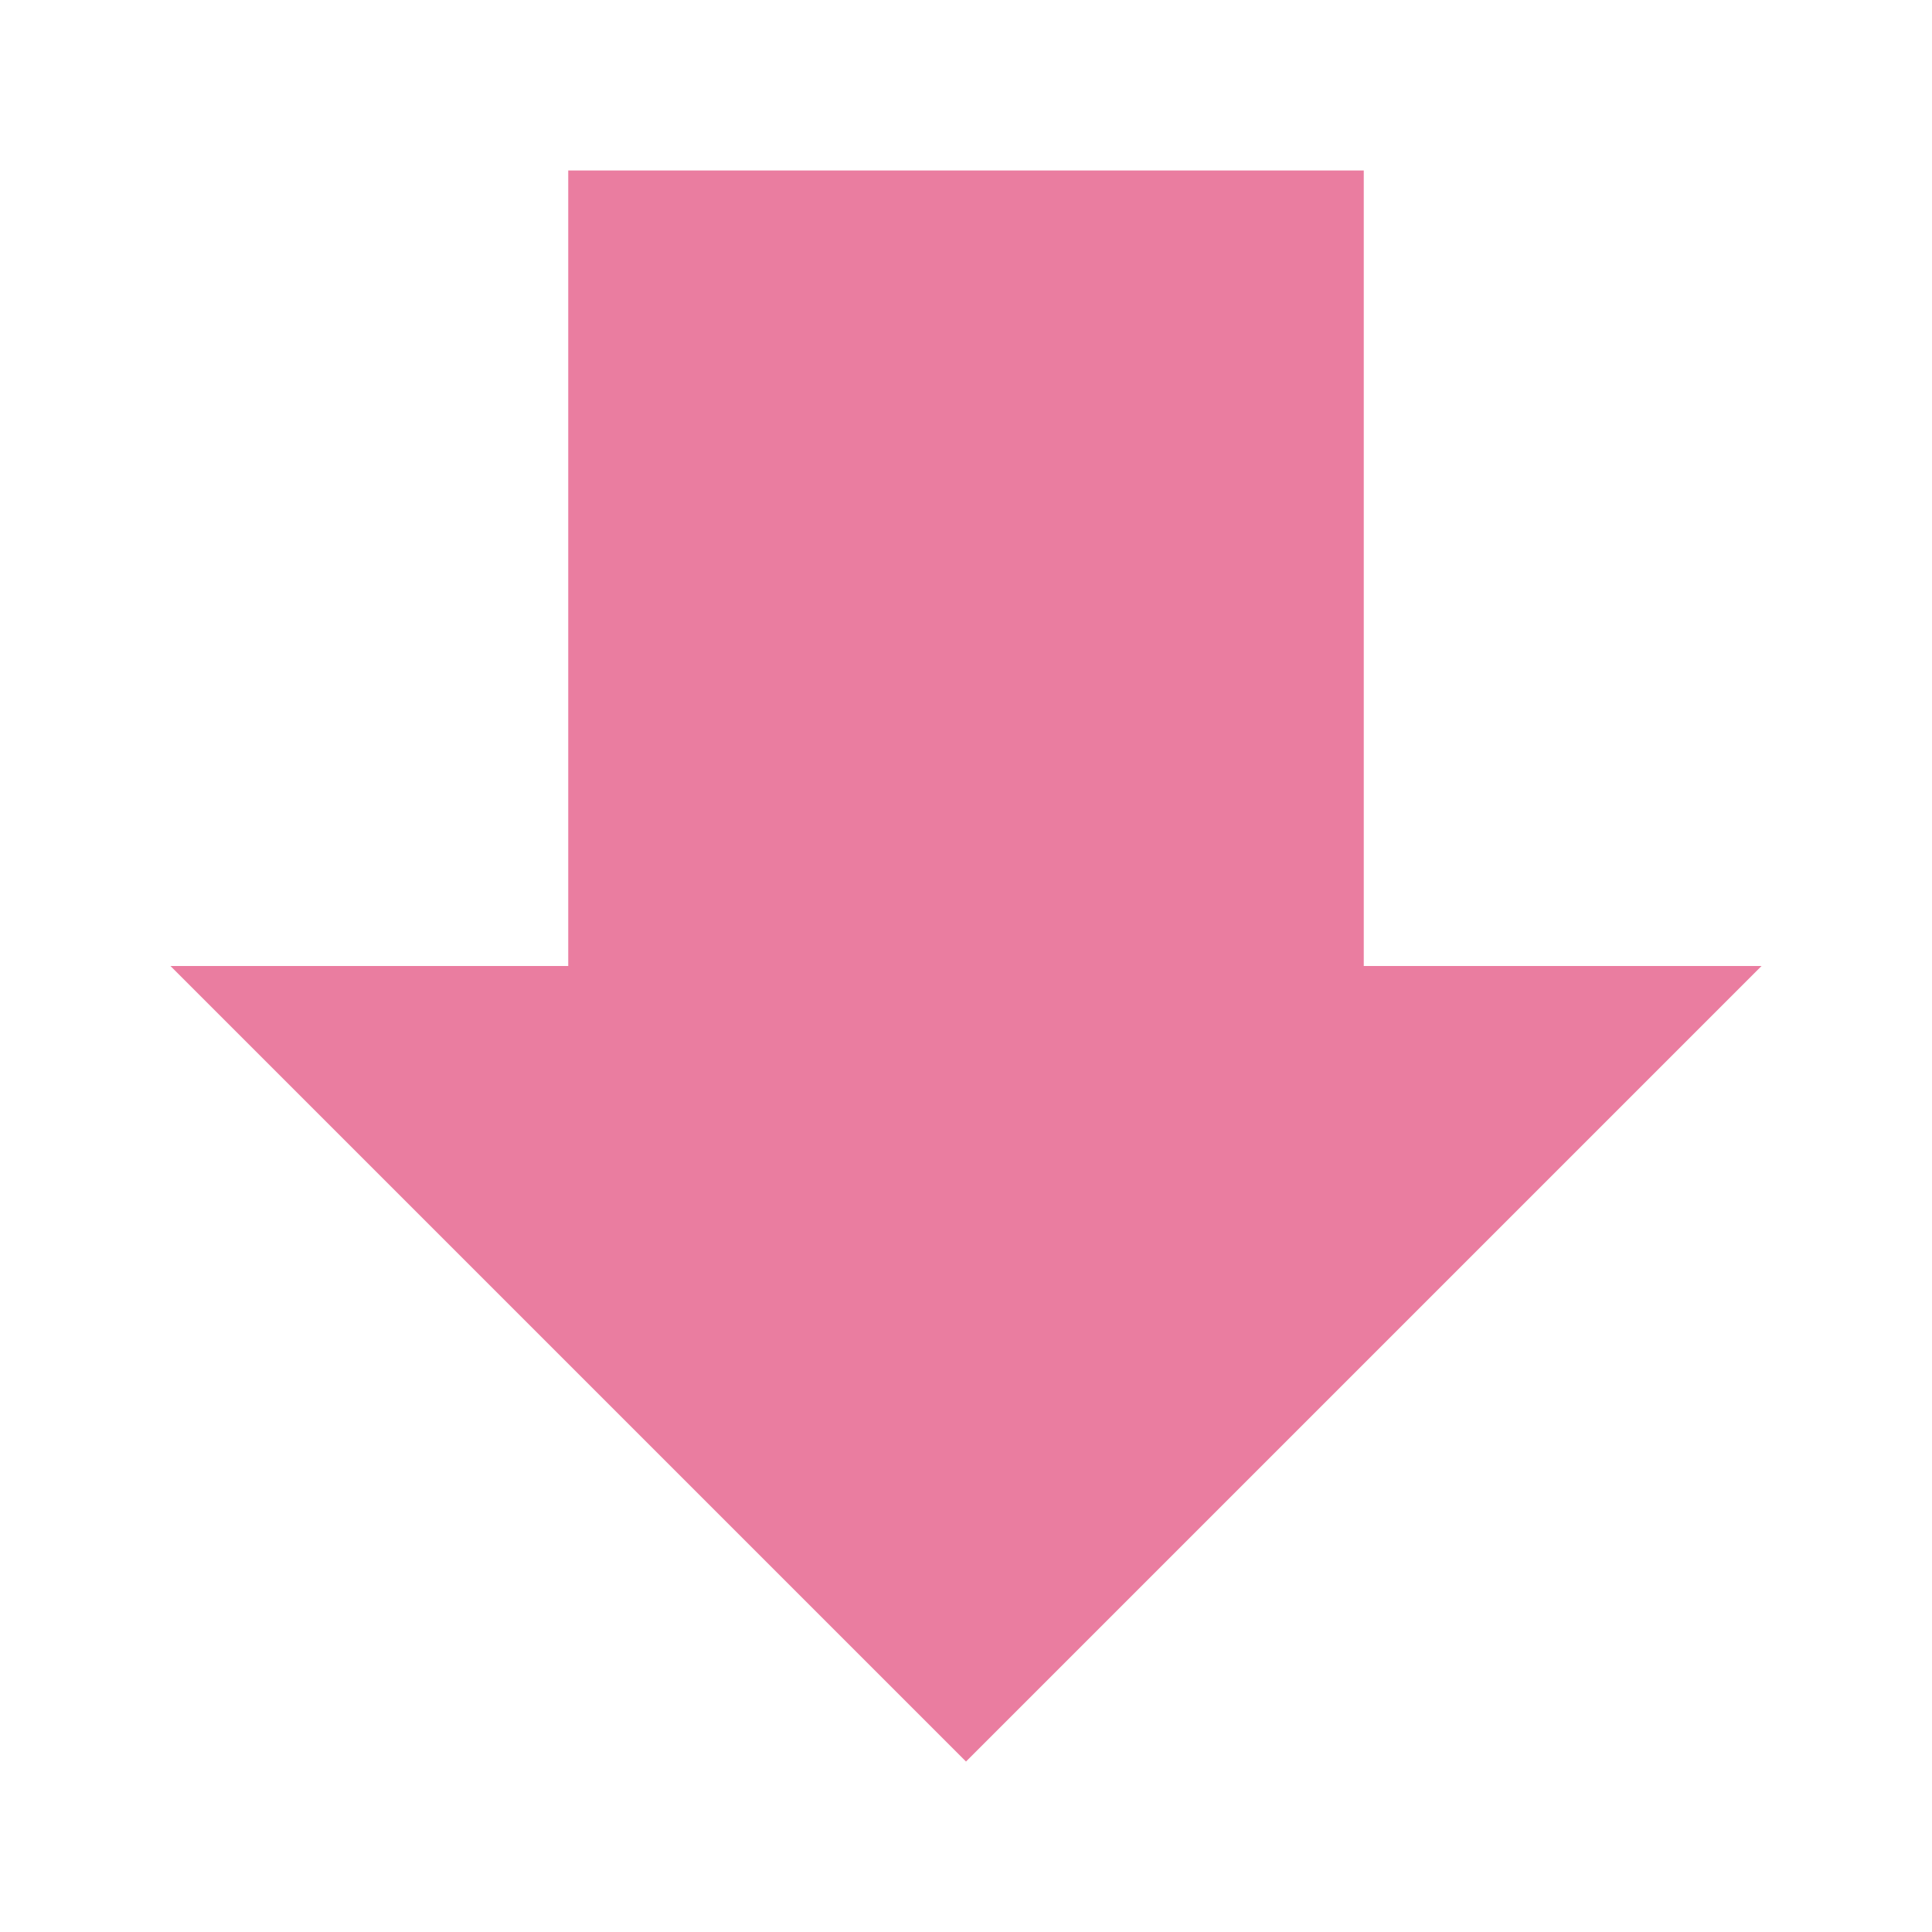 <?xml version="1.0" encoding="UTF-8" standalone="no"?>
<svg width="34px" height="34px" viewBox="0 0 34 34" version="1.1" xmlns="http://www.w3.org/2000/svg" xmlns:xlink="http://www.w3.org/1999/xlink" xmlns:sketch="http://www.bohemiancoding.com/sketch/ns">
    <!-- Generator: Sketch 3.0.4 (8053) - http://www.bohemiancoding.com/sketch -->
    <title>Who5Negative</title>
    <desc>Created with Sketch.</desc>
    <defs></defs>
    <g id="Page-1" stroke="none" stroke-width="1" fill="none" fill-rule="evenodd" sketch:type="MSPage">
        <g id="Who5Negative" sketch:type="MSLayerGroup" fill="#EA7DA0">
            <path d="M10,3 L10,17 L24,17 L24,3 L10,3 Z M3,17 L17,31 L31,17 L3,17 Z" id="Rectangle-55" sketch:type="MSShapeGroup"></path>
        </g>
    </g>
</svg>